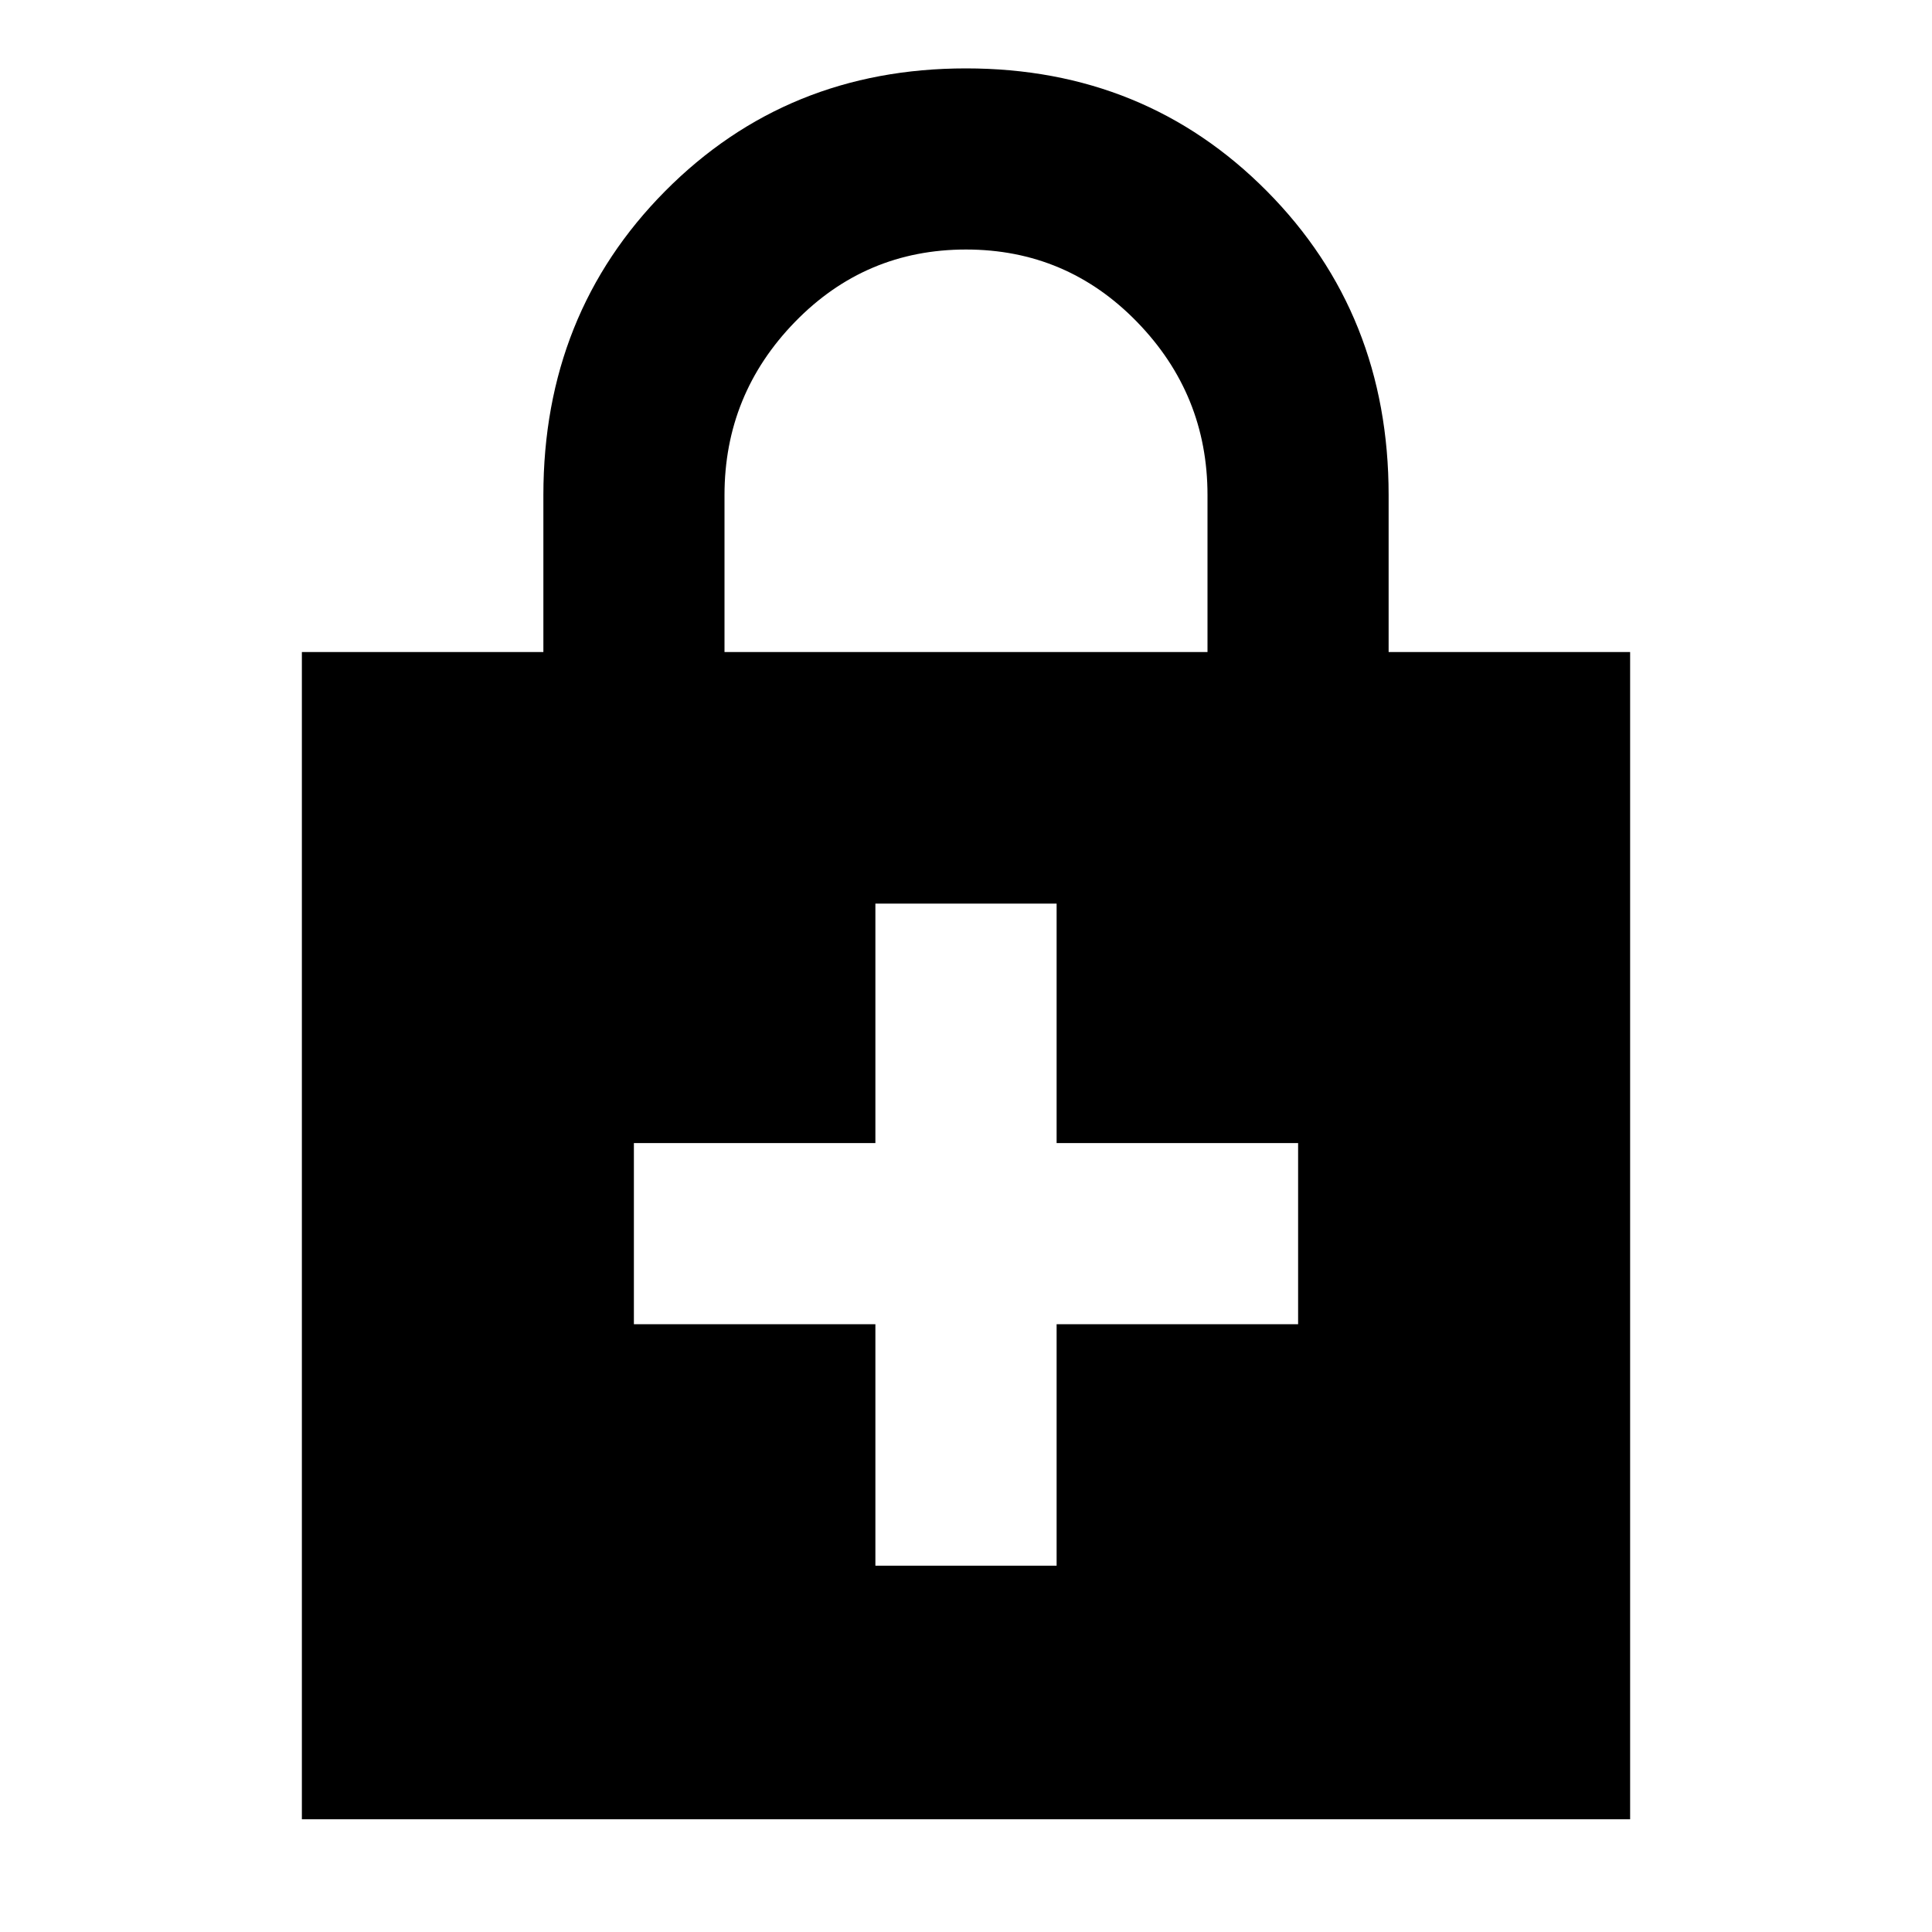 <svg xmlns="http://www.w3.org/2000/svg" height="20" width="20"><path d="M3.125 18.833V6.75H5.625V5.125Q5.625 3.25 6.885 1.979Q8.146 0.708 10 0.708Q11.854 0.708 13.115 1.979Q14.375 3.25 14.375 5.125V6.75H16.875V18.833ZM7.5 6.75H12.5V5.125Q12.5 4.083 11.771 3.333Q11.042 2.583 10 2.583Q8.958 2.583 8.229 3.333Q7.5 4.083 7.5 5.125ZM9.062 16.208H10.938V13.708H13.438V11.833H10.938V9.354H9.062V11.833H6.562V13.708H9.062Z"/></svg>